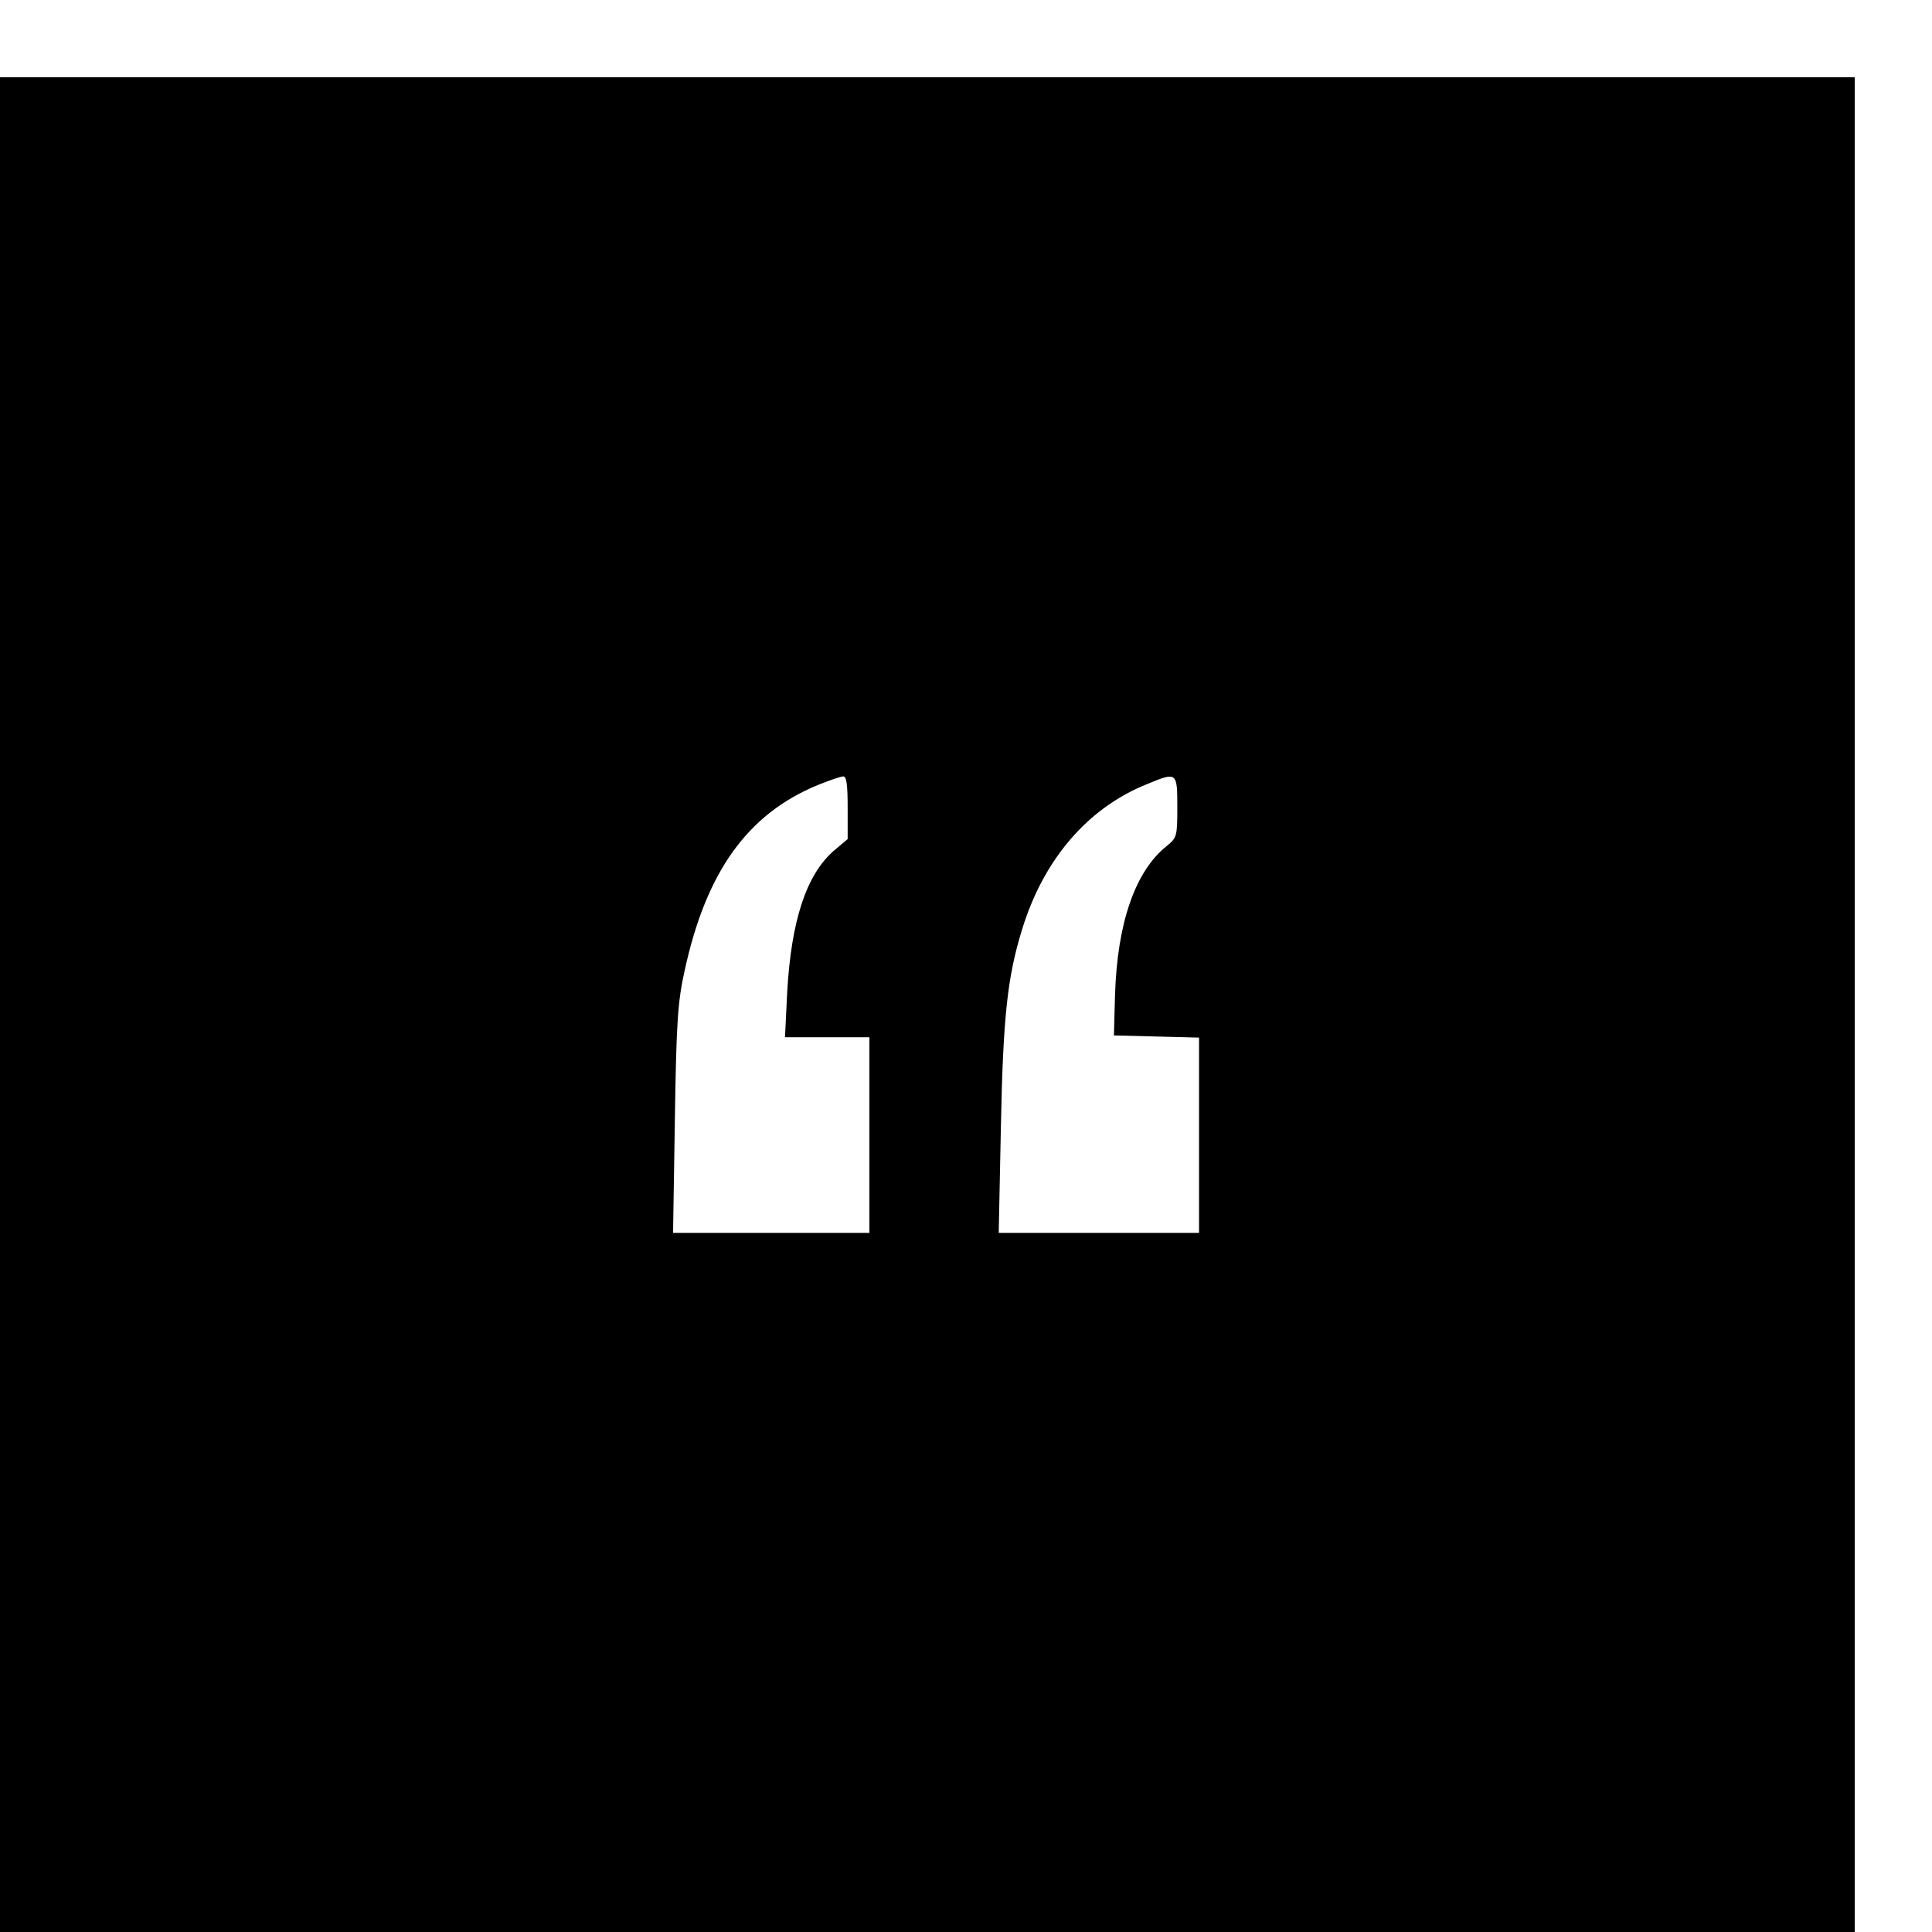 <?xml version="1.0" standalone="no"?>
<!DOCTYPE svg PUBLIC "-//W3C//DTD SVG 20010904//EN"
 "http://www.w3.org/TR/2001/REC-SVG-20010904/DTD/svg10.dtd">
<svg version="1.0" xmlns="http://www.w3.org/2000/svg"
 width="16pt" height="16pt" viewBox="0 0 16 16"
 preserveAspectRatio="xMidYMid meet">
<g transform="translate(0,16) scale(0.003,-0.003)"
fill="#000000" stroke="none">
<path d="M0 2560 l0 -2560 2560 0 2560 0 0 2560 0 2560 -2560 0 -2560 0 0
-2560z m2340 543 l0 -86 -38 -32 c-76 -66 -118 -193 -129 -392 l-6 -123 116 0
117 0 0 -270 0 -270 -271 0 -271 0 5 313 c4 269 8 326 27 411 59 272 173 432
367 512 32 13 64 24 71 24 9 0 12 -24 12 -87z m910 3 c0 -81 -1 -85 -29 -108
-87 -69 -137 -212 -143 -413 l-3 -110 118 -3 117 -3 0 -269 0 -270 -277 0
-276 0 6 293 c6 304 18 413 58 543 59 194 181 337 346 403 82 34 83 33 83 -63z"/>
</g>
</svg>
